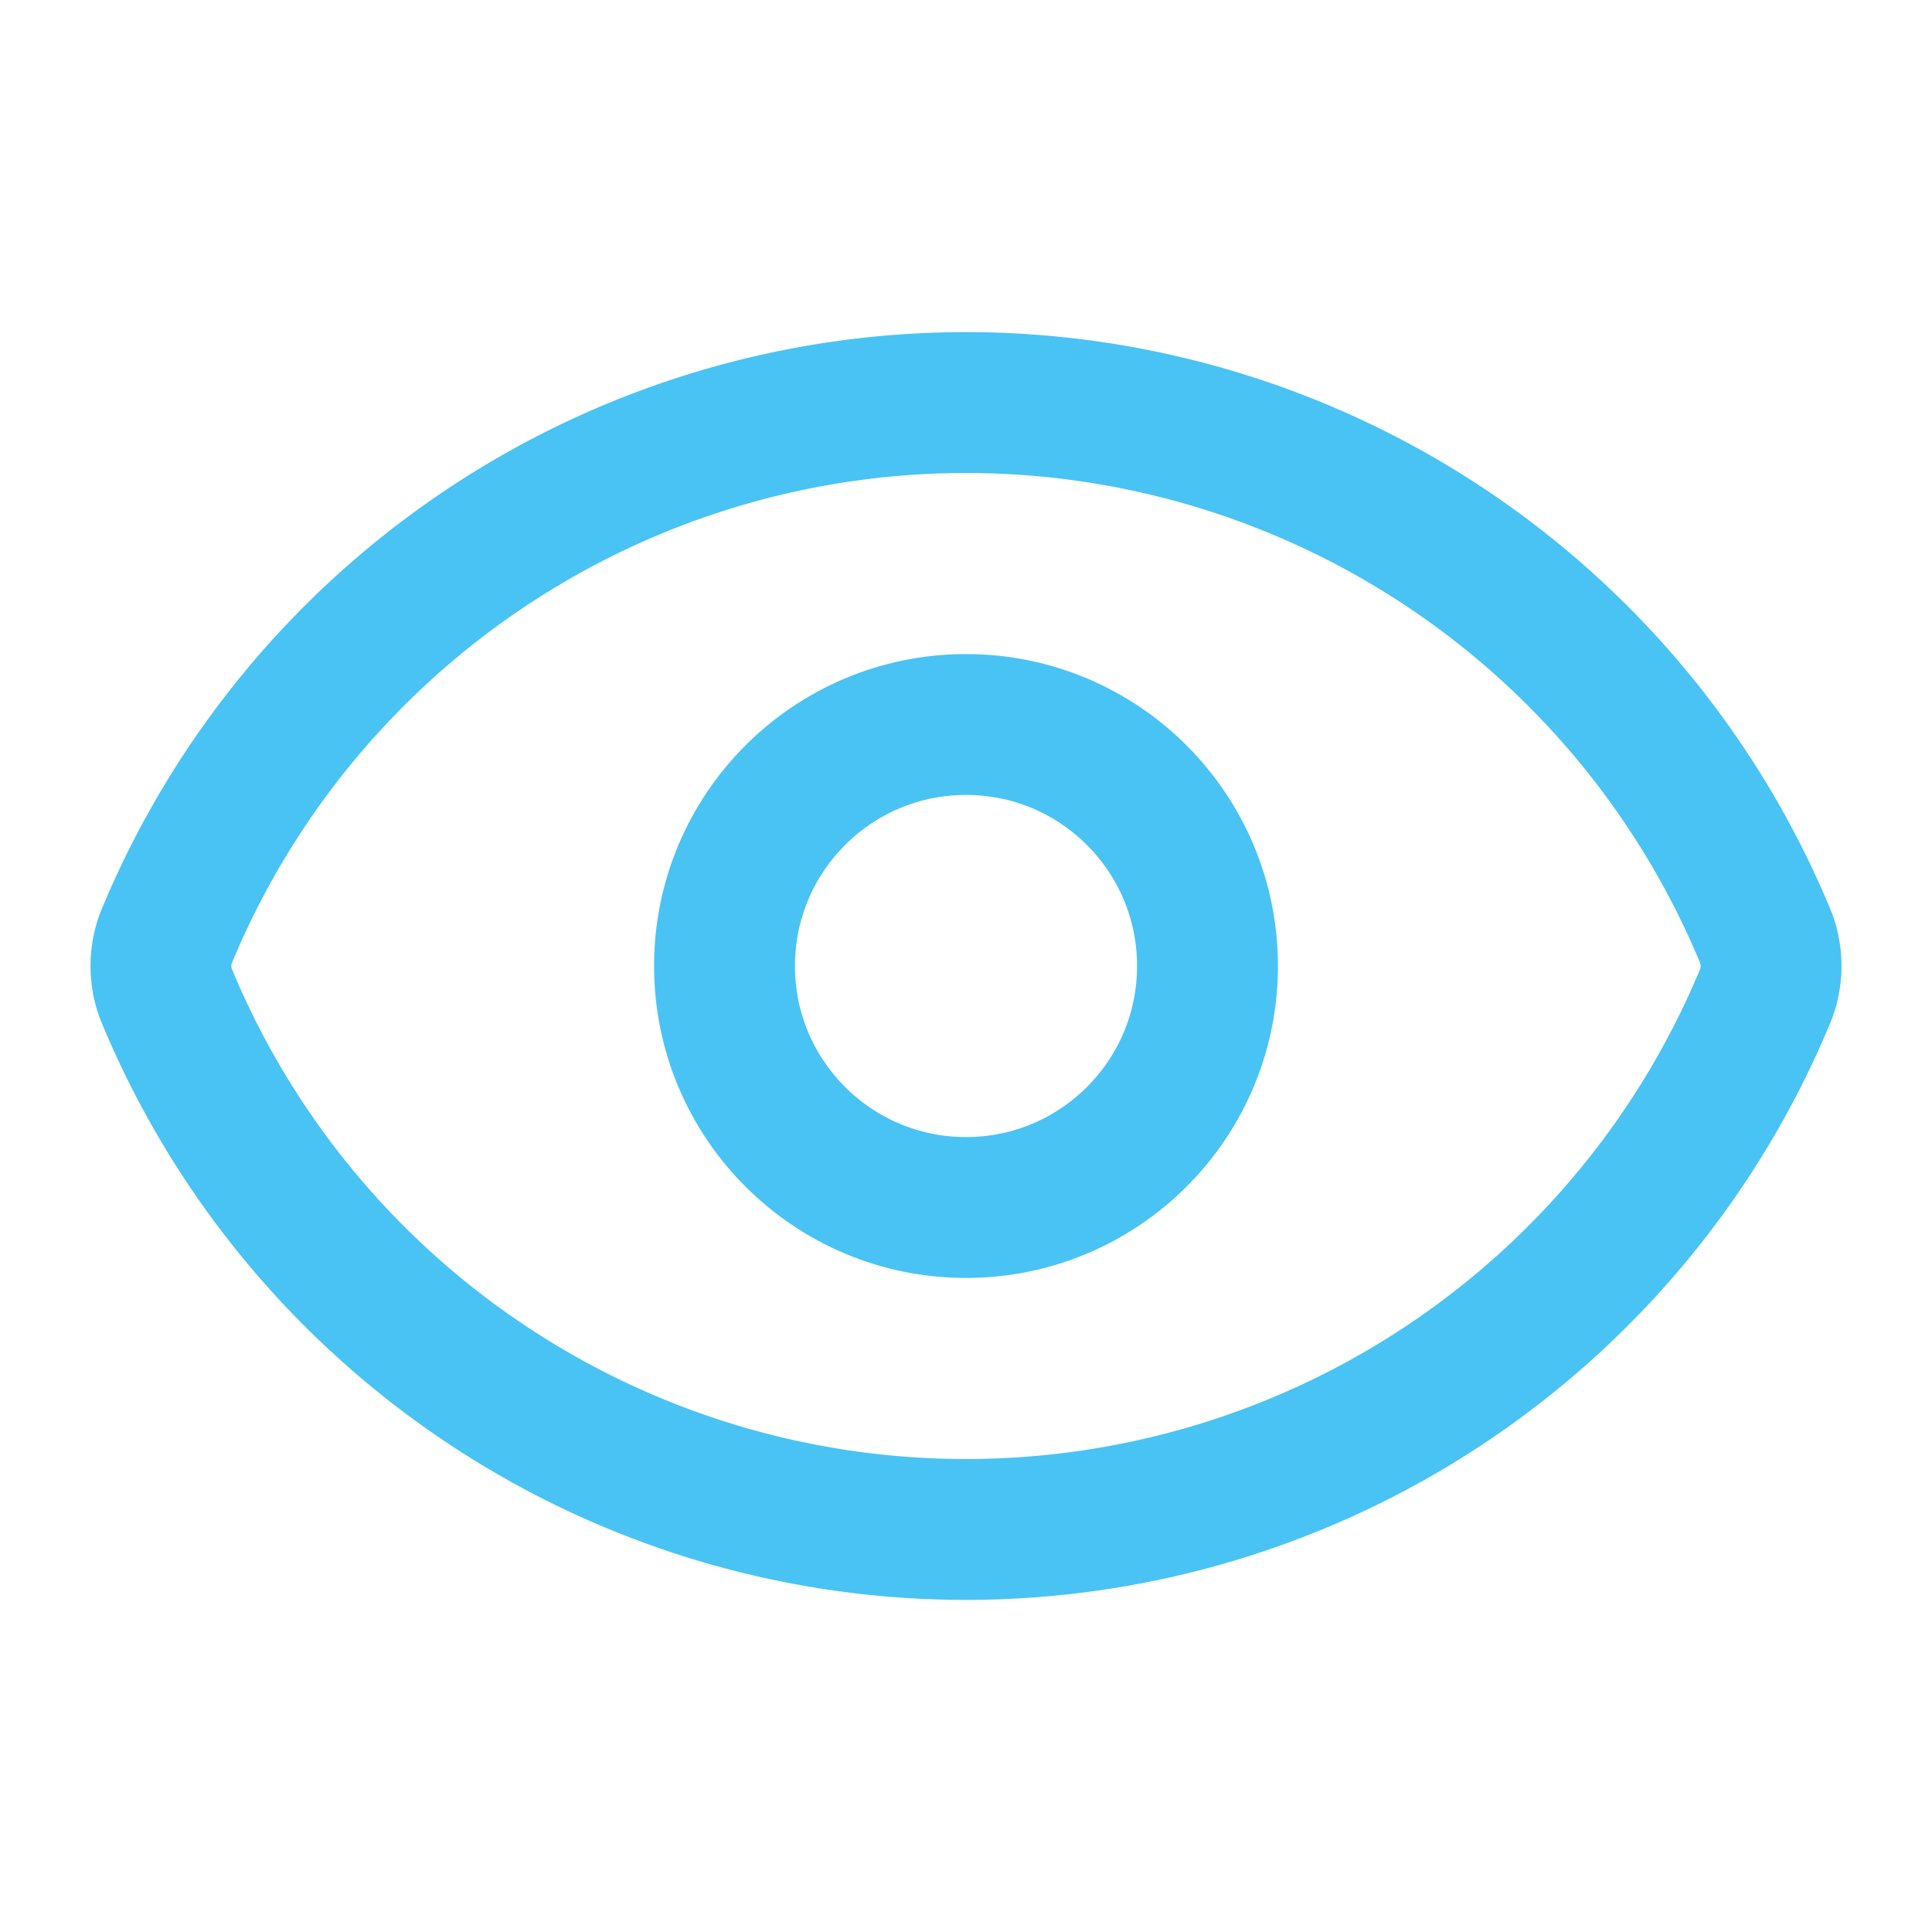 <svg xmlns="http://www.w3.org/2000/svg" width="24" height="24" viewBox="0 0 24 24" fill="none" stroke="#49C3F4" stroke-width="1.75" stroke-linecap="round" stroke-linejoin="round" class="lucide lucide-eye"><path d="M2.062 12.348a1 1 0 0 1 0-.696 10.75 10.75 0 0 1 19.876 0 1 1 0 0 1 0 .696 10.75 10.75 0 0 1-19.876 0"/><circle cx="12" cy="12" r="3"/></svg>